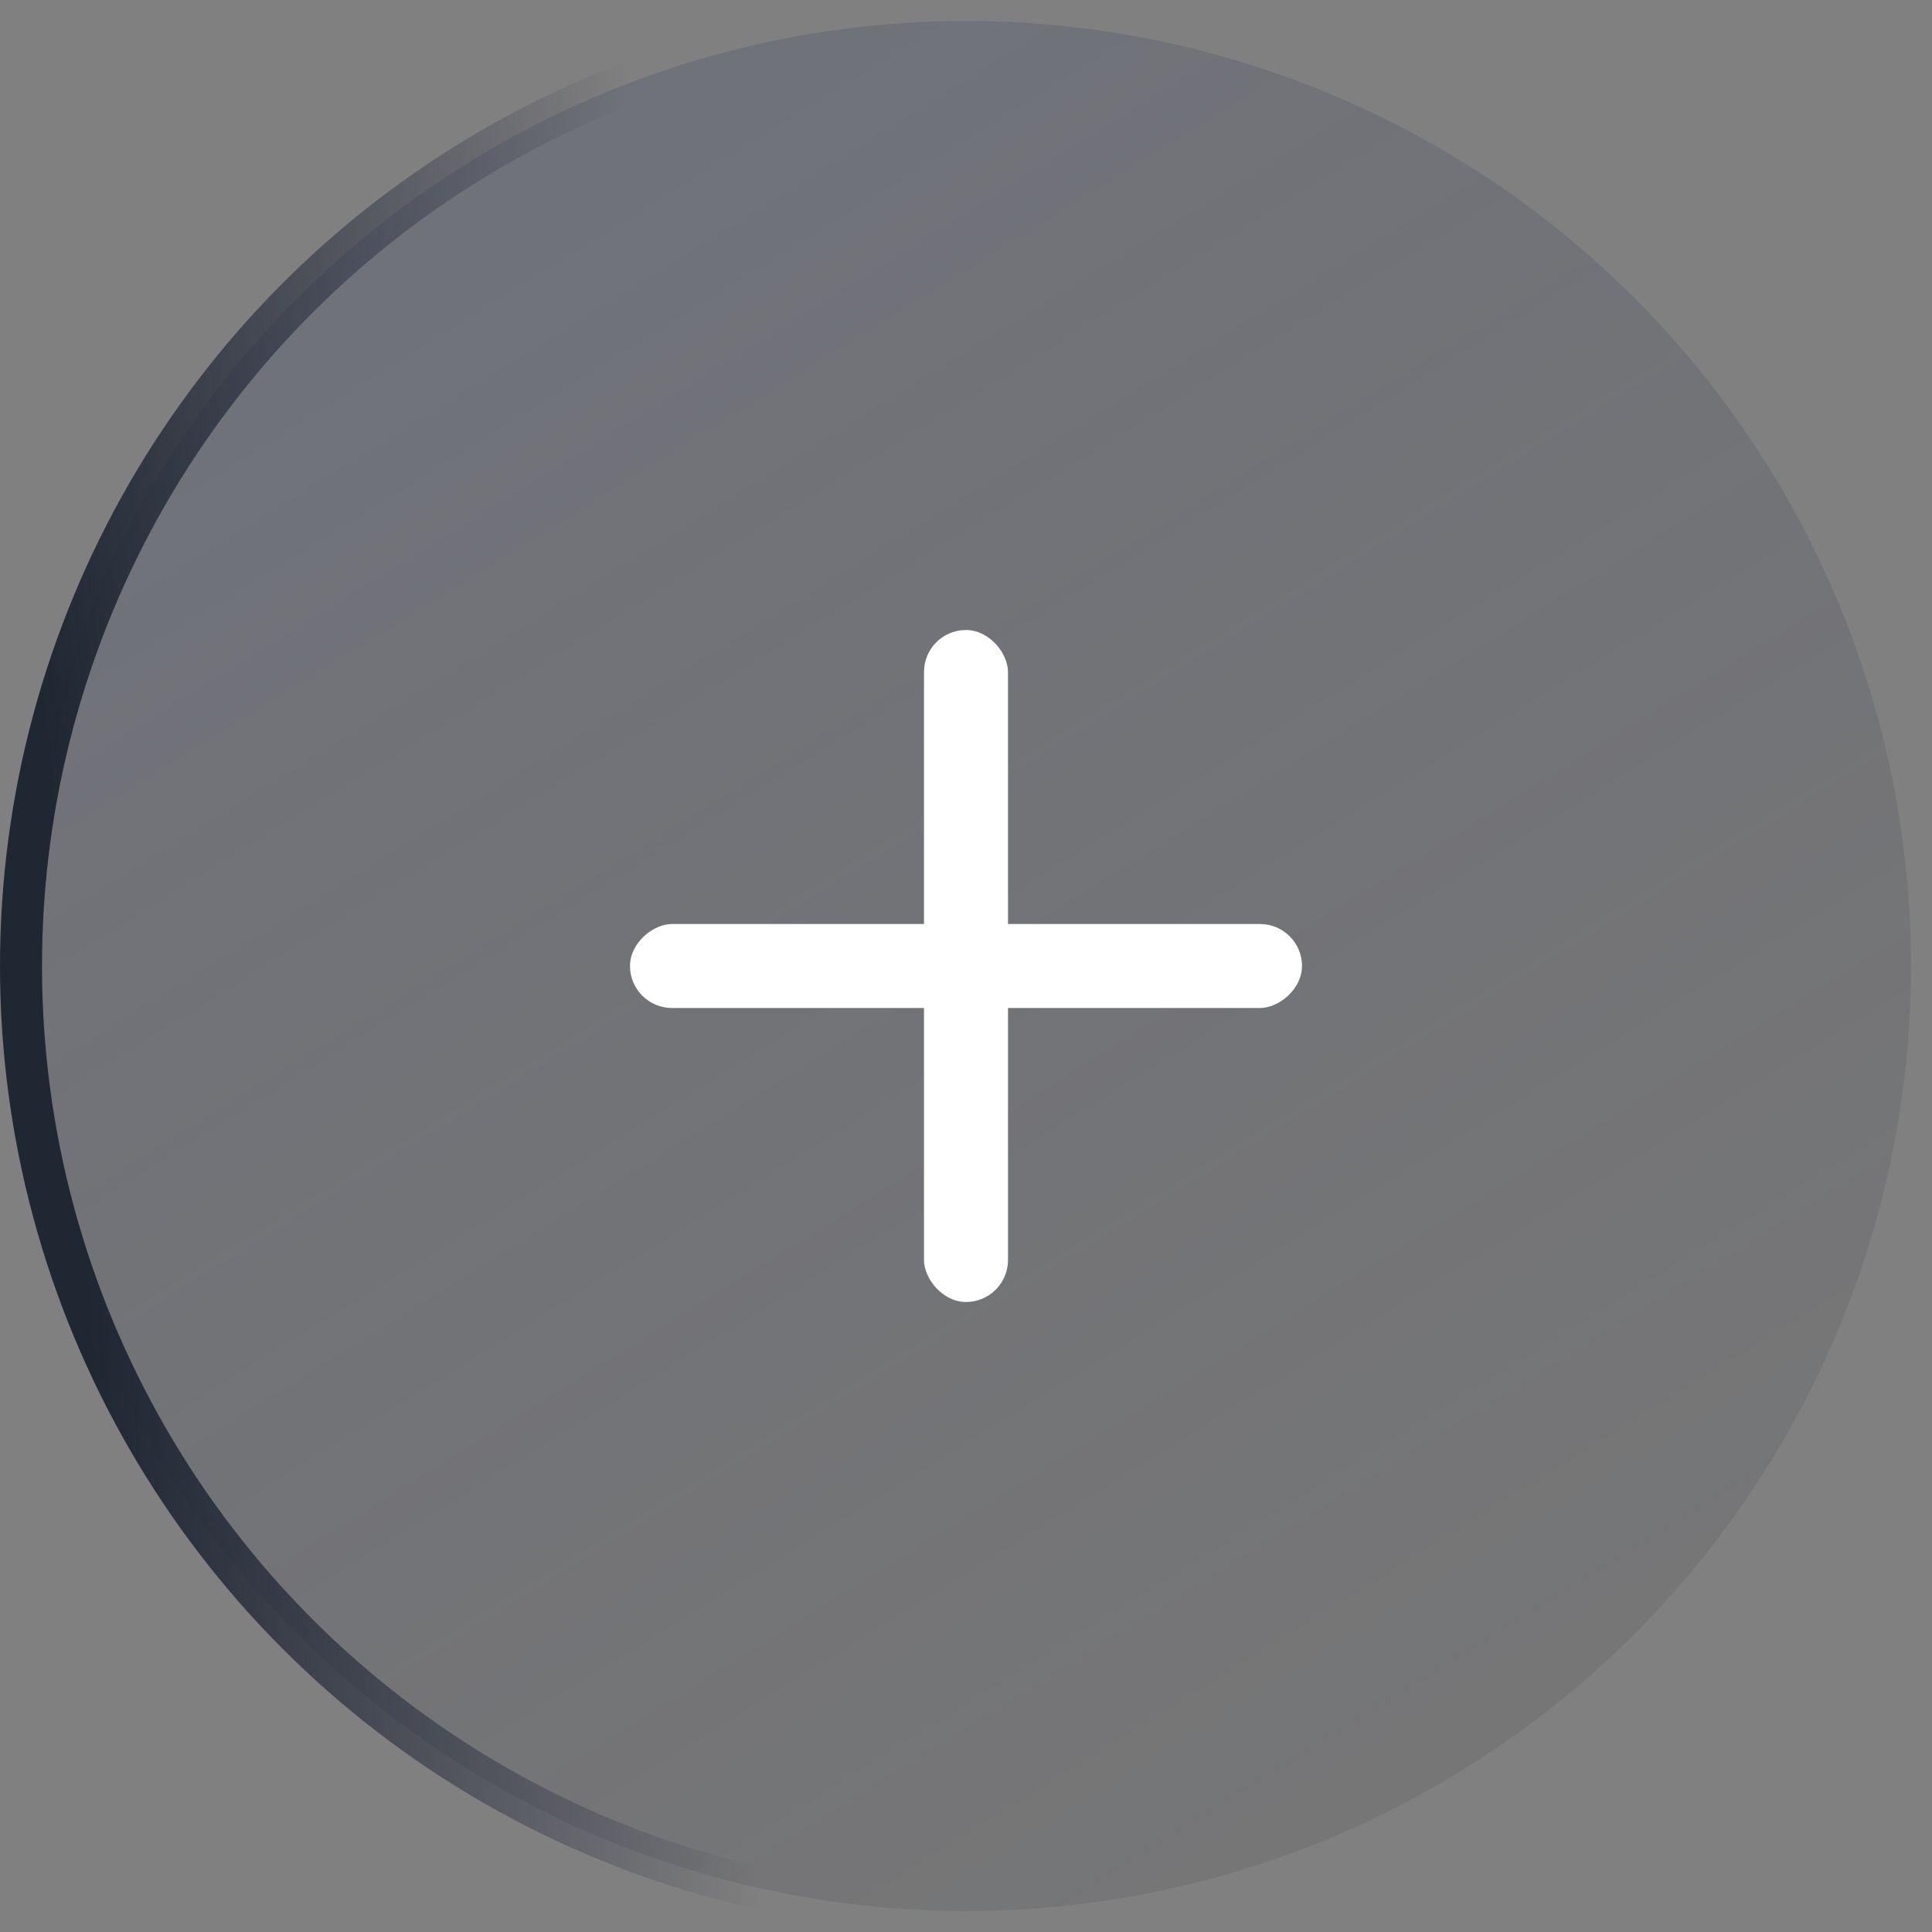 <svg width="46" height="46" viewBox="0 0 46 46" fill="none" xmlns="http://www.w3.org/2000/svg">
<rect x="0" y="0" width="46" height="46" fill="#808080" stroke="none"/>
<circle cx="23" cy="23" r="22.5" fill="url(#paint0_linear_174_3)" stroke="url(#paint1_linear_174_3)"/>
<rect x="31" y="22" width="2" height="16" rx="1" transform="rotate(90 31 22)" fill="white"/>
<rect x="24" y="31" width="2" height="16" rx="1" transform="rotate(-180 24 31)" fill="white"/>
<defs>
<linearGradient id="paint0_linear_174_3" x1="23" y1="8.51481e-07" x2="49.584" y2="42.841" gradientUnits="userSpaceOnUse">
<stop stop-color="#3D4666" stop-opacity="0.23"/>
<stop offset="1" stop-color="#1F2025" stop-opacity="0.08"/>
</linearGradient>
<linearGradient id="paint1_linear_174_3" x1="3.4877e-08" y1="2.506" x2="14.892" y2="1.418" gradientUnits="userSpaceOnUse">
<stop stop-color="#1F2732"/>
<stop offset="1" stop-color="#21243D" stop-opacity="0"/>
</linearGradient>
</defs>
</svg>
